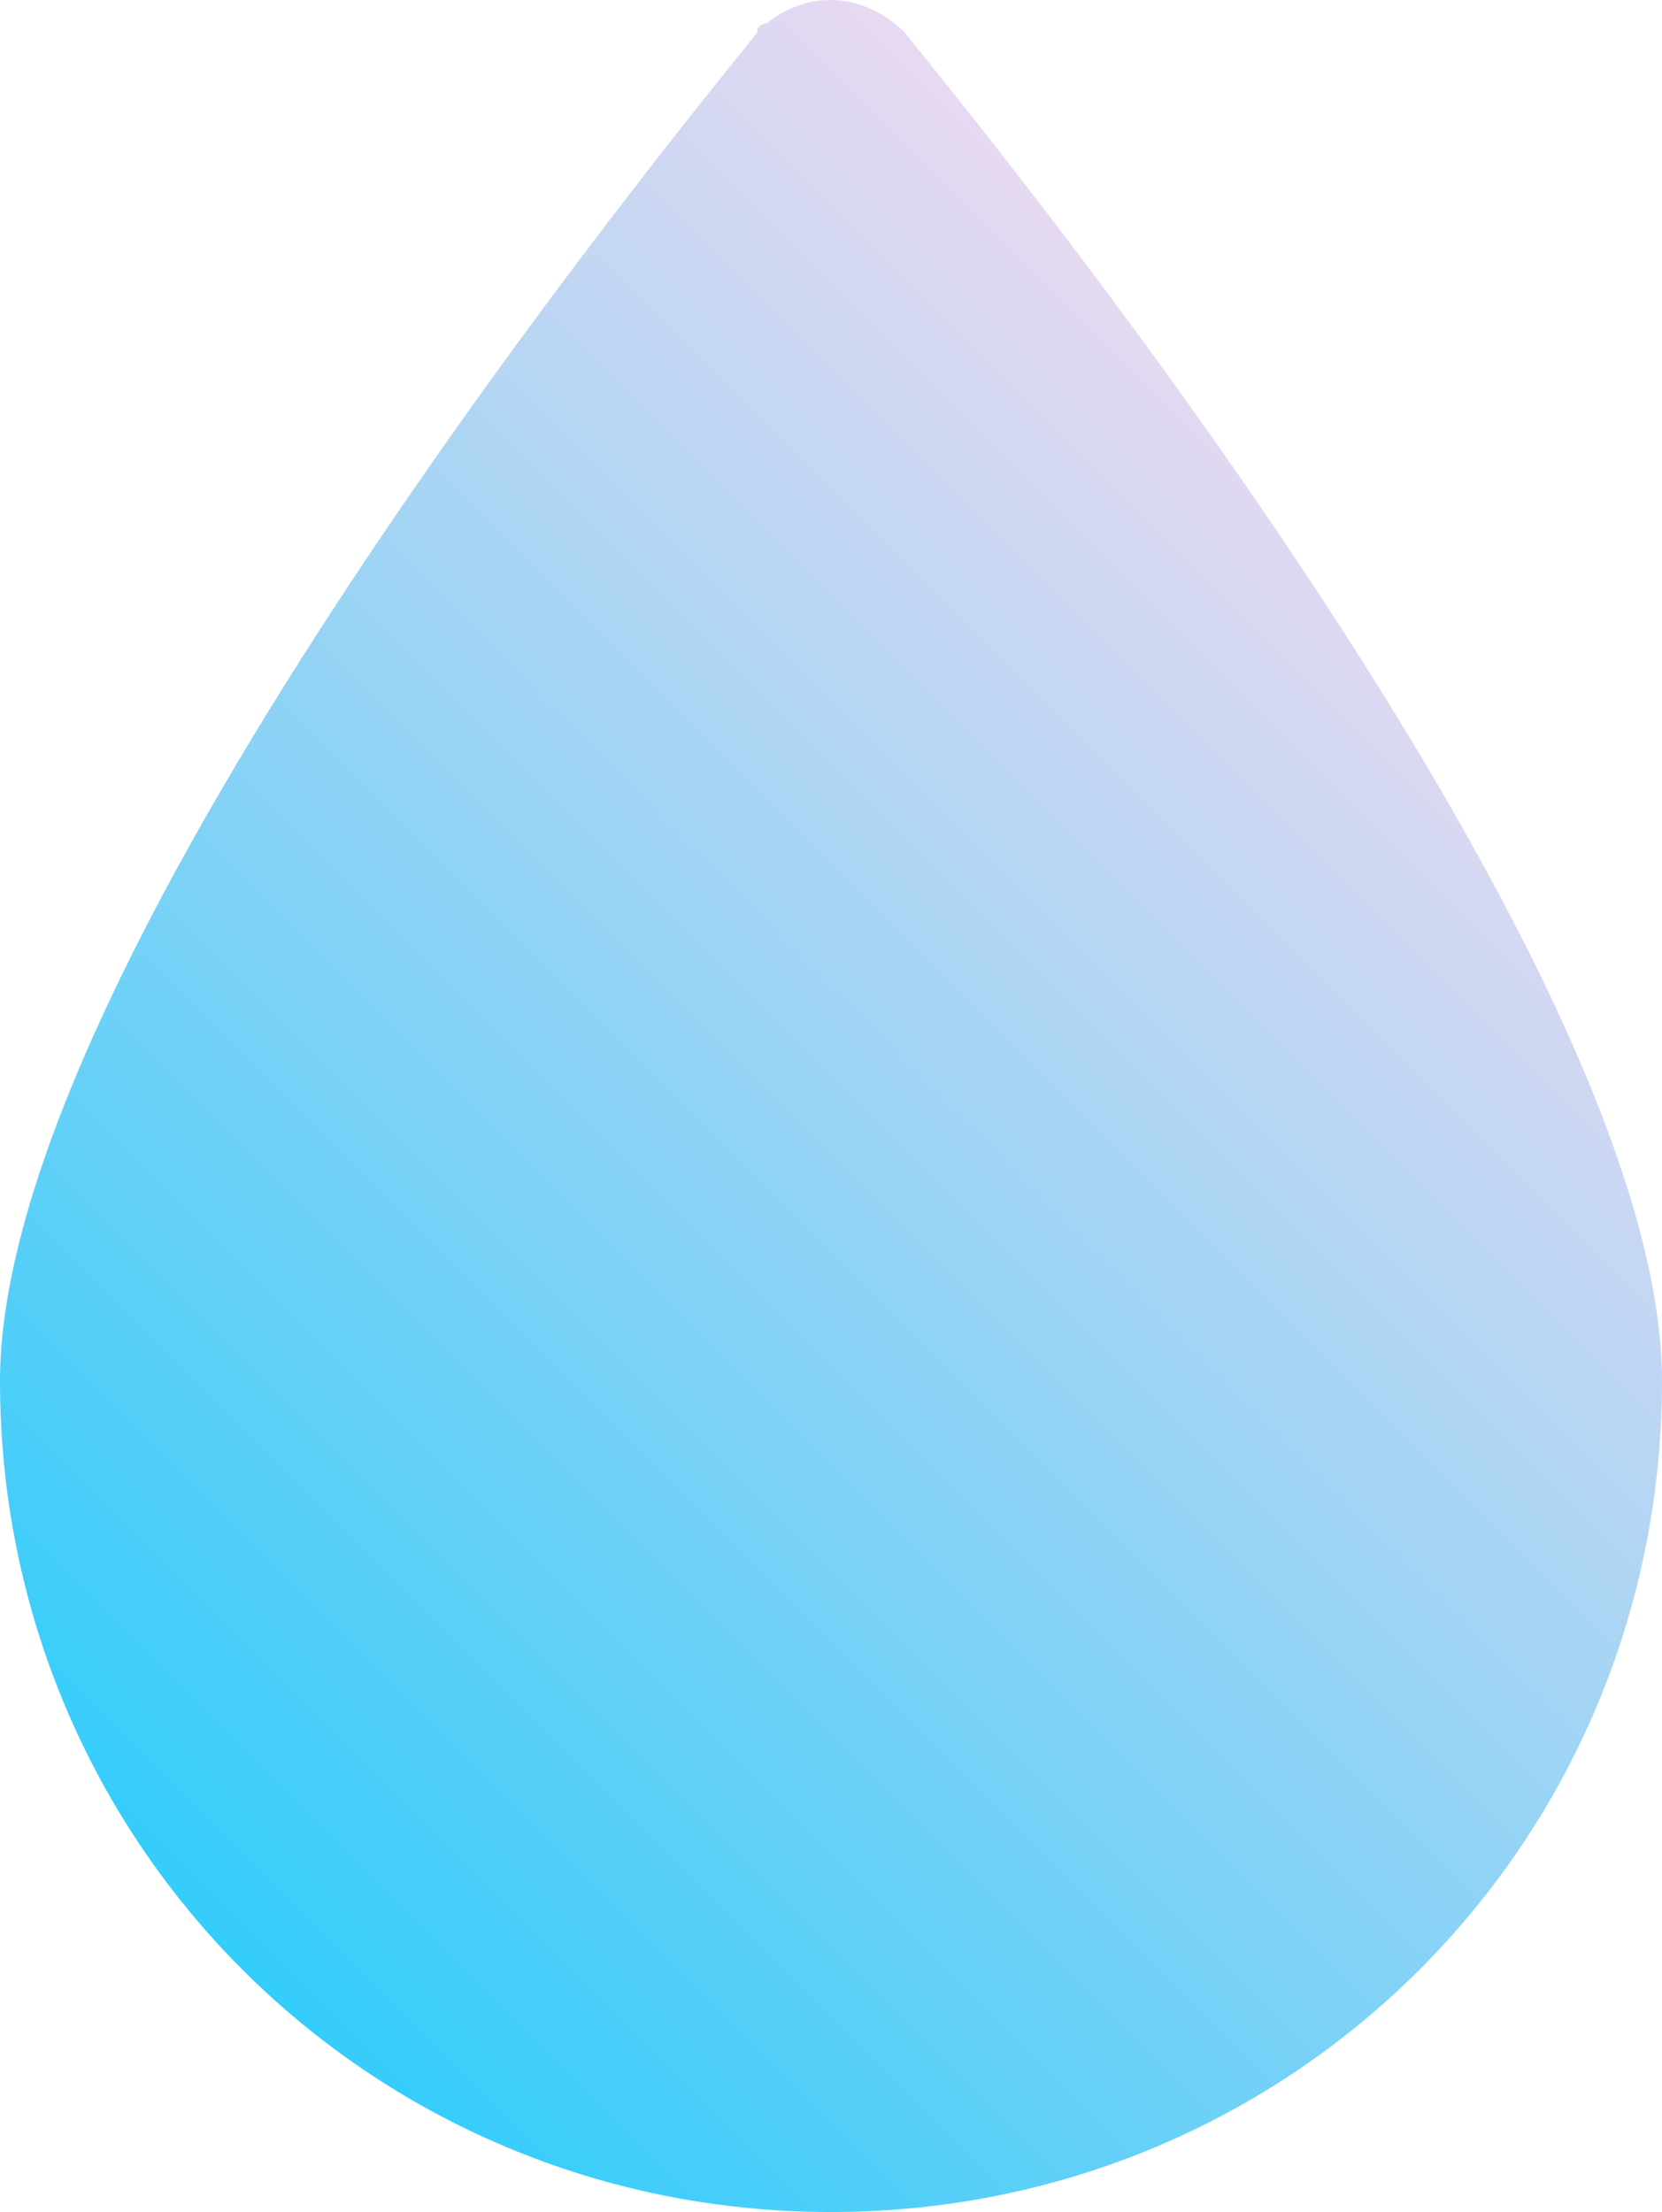 <svg width="14.277" height="19" viewBox="0 0 14.277 19" fill="none" xmlns="http://www.w3.org/2000/svg" xmlns:xlink="http://www.w3.org/1999/xlink">
	<desc>
			Created with Pixso.
	</desc>
	<defs>
		<linearGradient id="paint_linear_2_125_0" x1="1.547" y1="16.383" x2="12.711" y2="5.222" gradientUnits="userSpaceOnUse">
			<stop stop-color="#34CDFA"/>
			<stop offset="1" stop-color="#E8D9F1"/>
		</linearGradient>
	</defs>
	<path id="Vector" d="M7.773 0.281C7.456 -0.036 6.98 -0.115 6.583 0.202C6.583 0.202 6.504 0.202 6.504 0.281C5.869 1.074 0 8.213 0 11.861C0 15.827 3.173 19 7.138 19C11.104 19 14.277 15.827 14.277 11.861C14.277 8.213 8.408 1.074 7.773 0.281Z" fill="url(#paint_linear_2_125_0)" fill-opacity="1" fill-rule="nonzero"/>
</svg>
